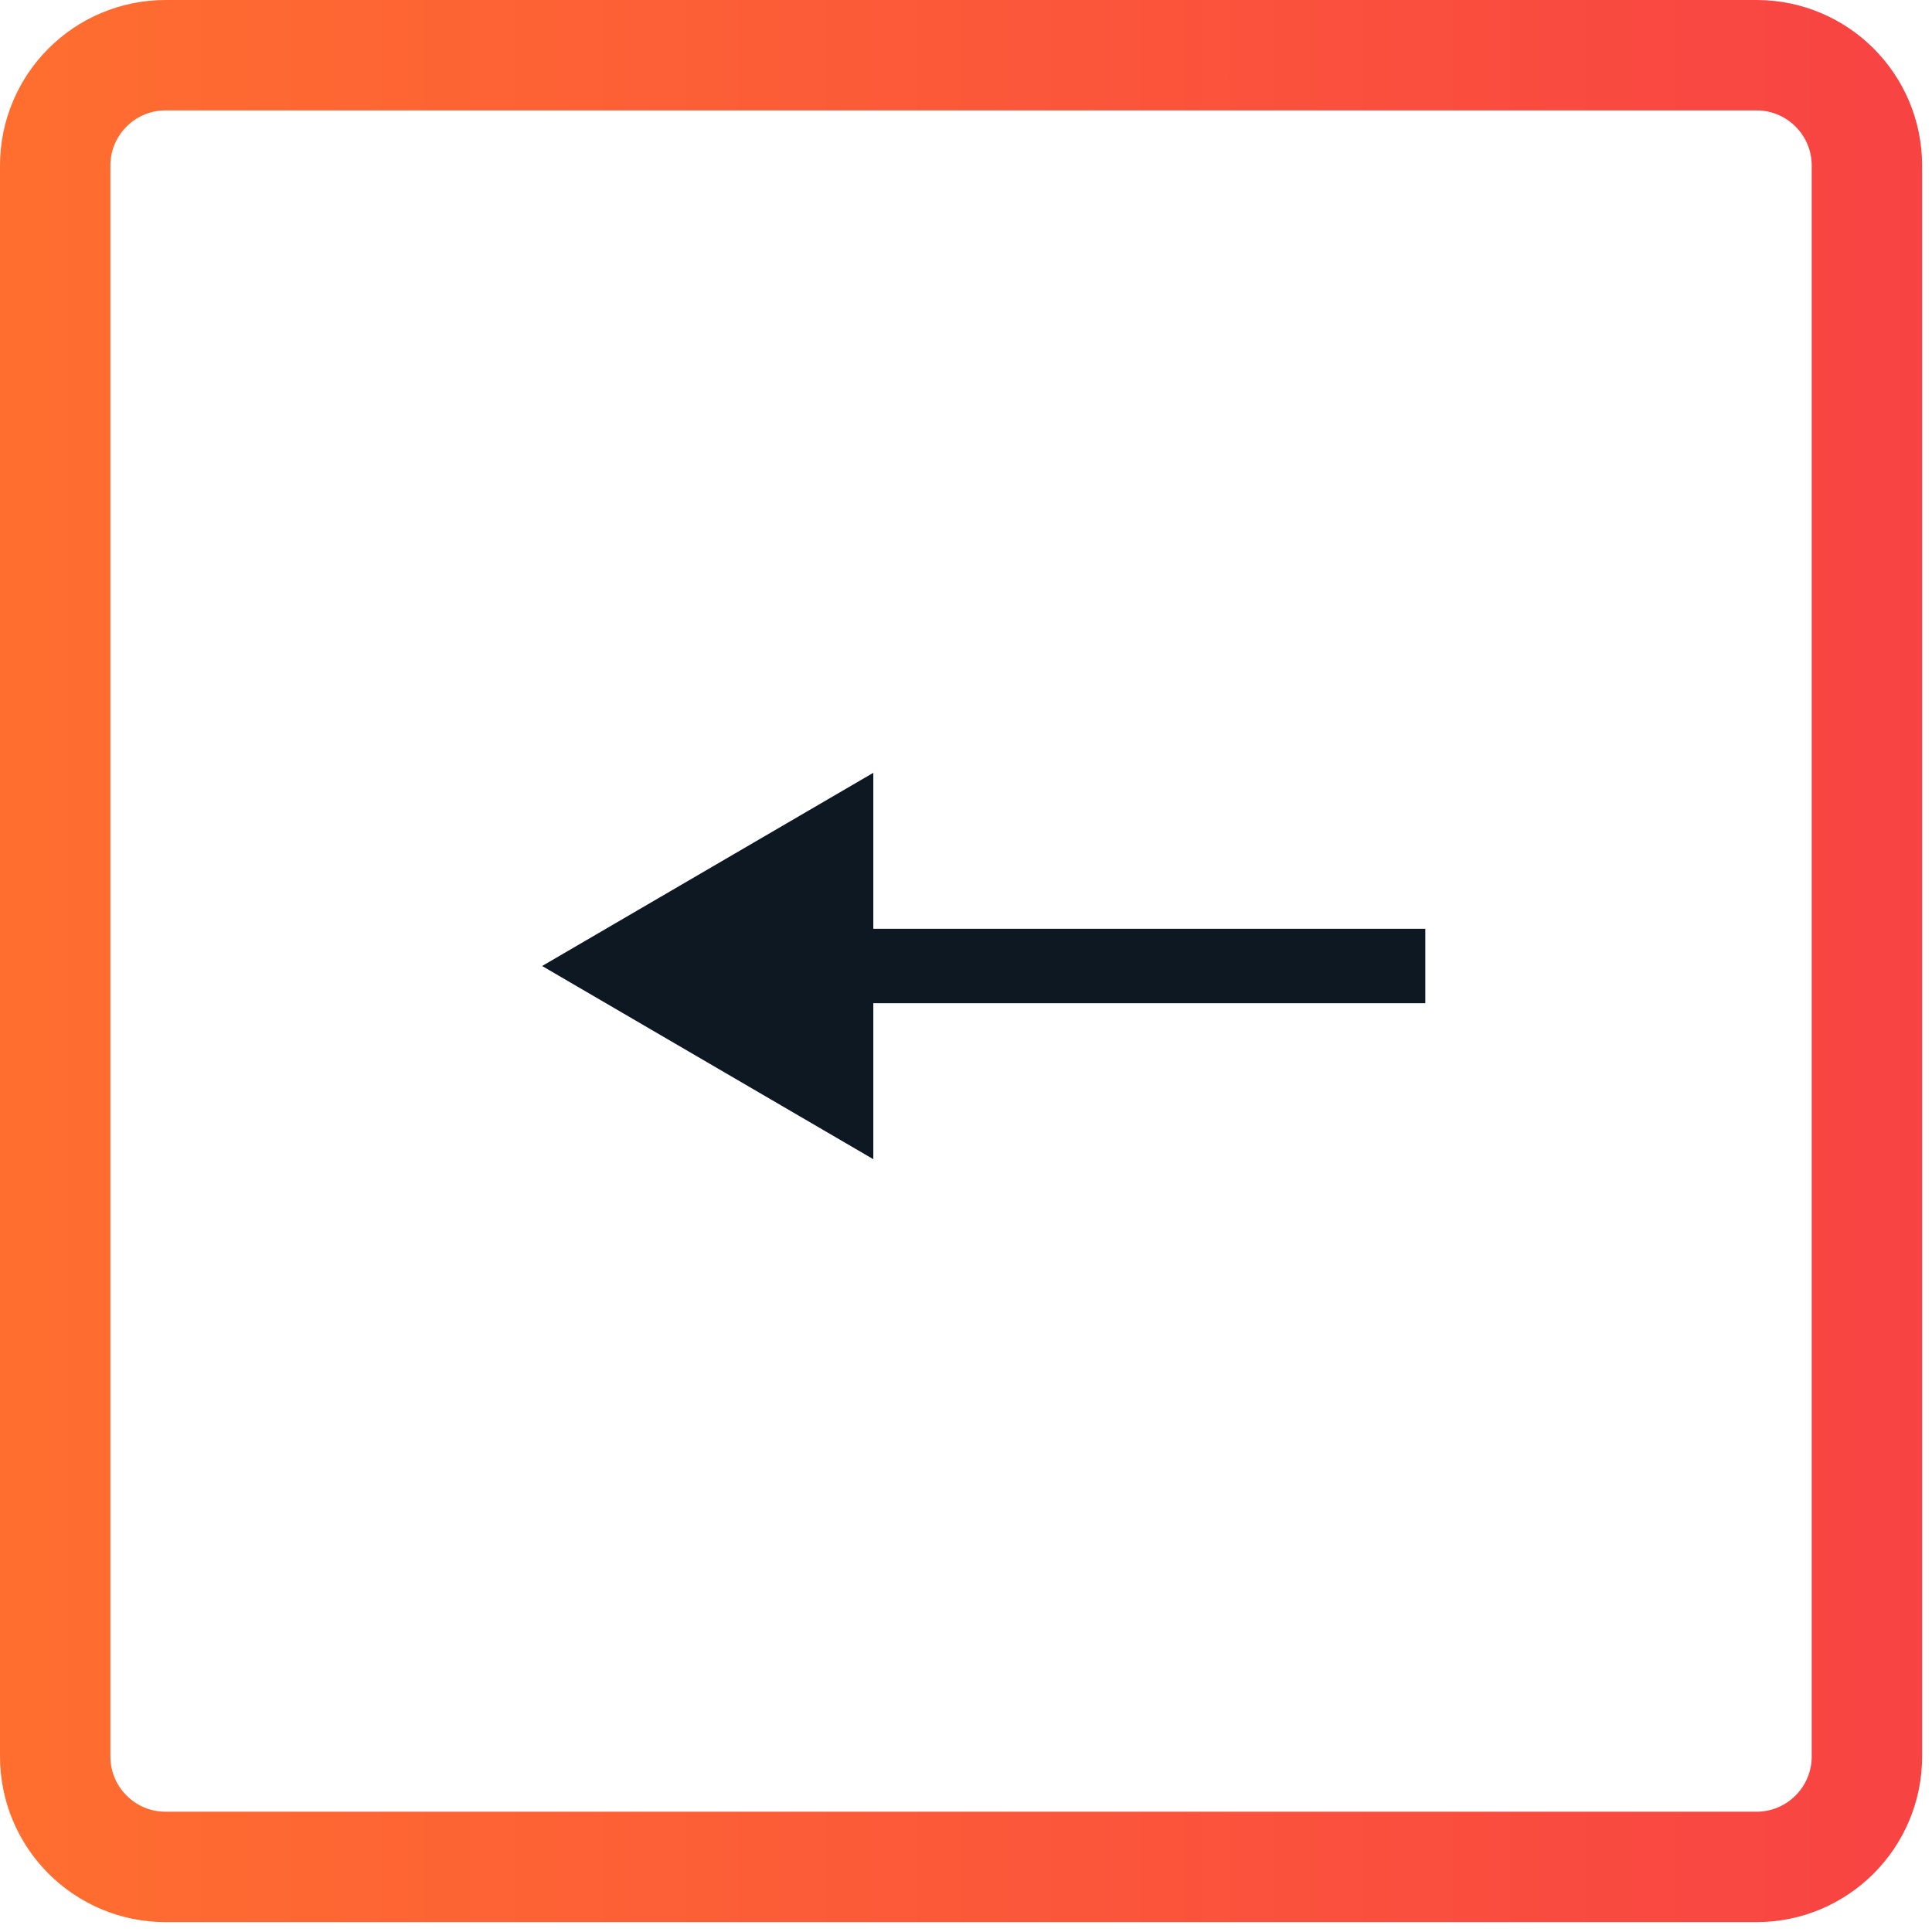 
<svg width="35" height="35" viewBox="0 0 35 35" fill="none" xmlns="http://www.w3.org/2000/svg">
<path d="M9.821 17.5L15.821 21V14L9.821 17.5Z" fill="#0E1823"/>
<path d="M25.821 16.826H15.154V18.174H25.821V16.826Z" fill="#0E1823"/>
<path d="M33.821 3C33.821 1.895 32.925 1 31.821 1H3C1.895 1 1 1.895 1 3V31.82C1 32.925 1.895 33.821 3 33.821H31.821C32.925 33.821 33.821 32.925 33.821 31.82V3Z" stroke="url(#paint0_linear)" stroke-width="2"/>
<defs>
<linearGradient id="paint0_linear" x1="4.14428e-05" y1="34.821" x2="34.821" y2="34.821" gradientUnits="userSpaceOnUse">
<stop stop-color="#FF6E2F"/>
<stop offset="1" stop-color="#F84343"/>
</linearGradient>
</defs>
</svg>